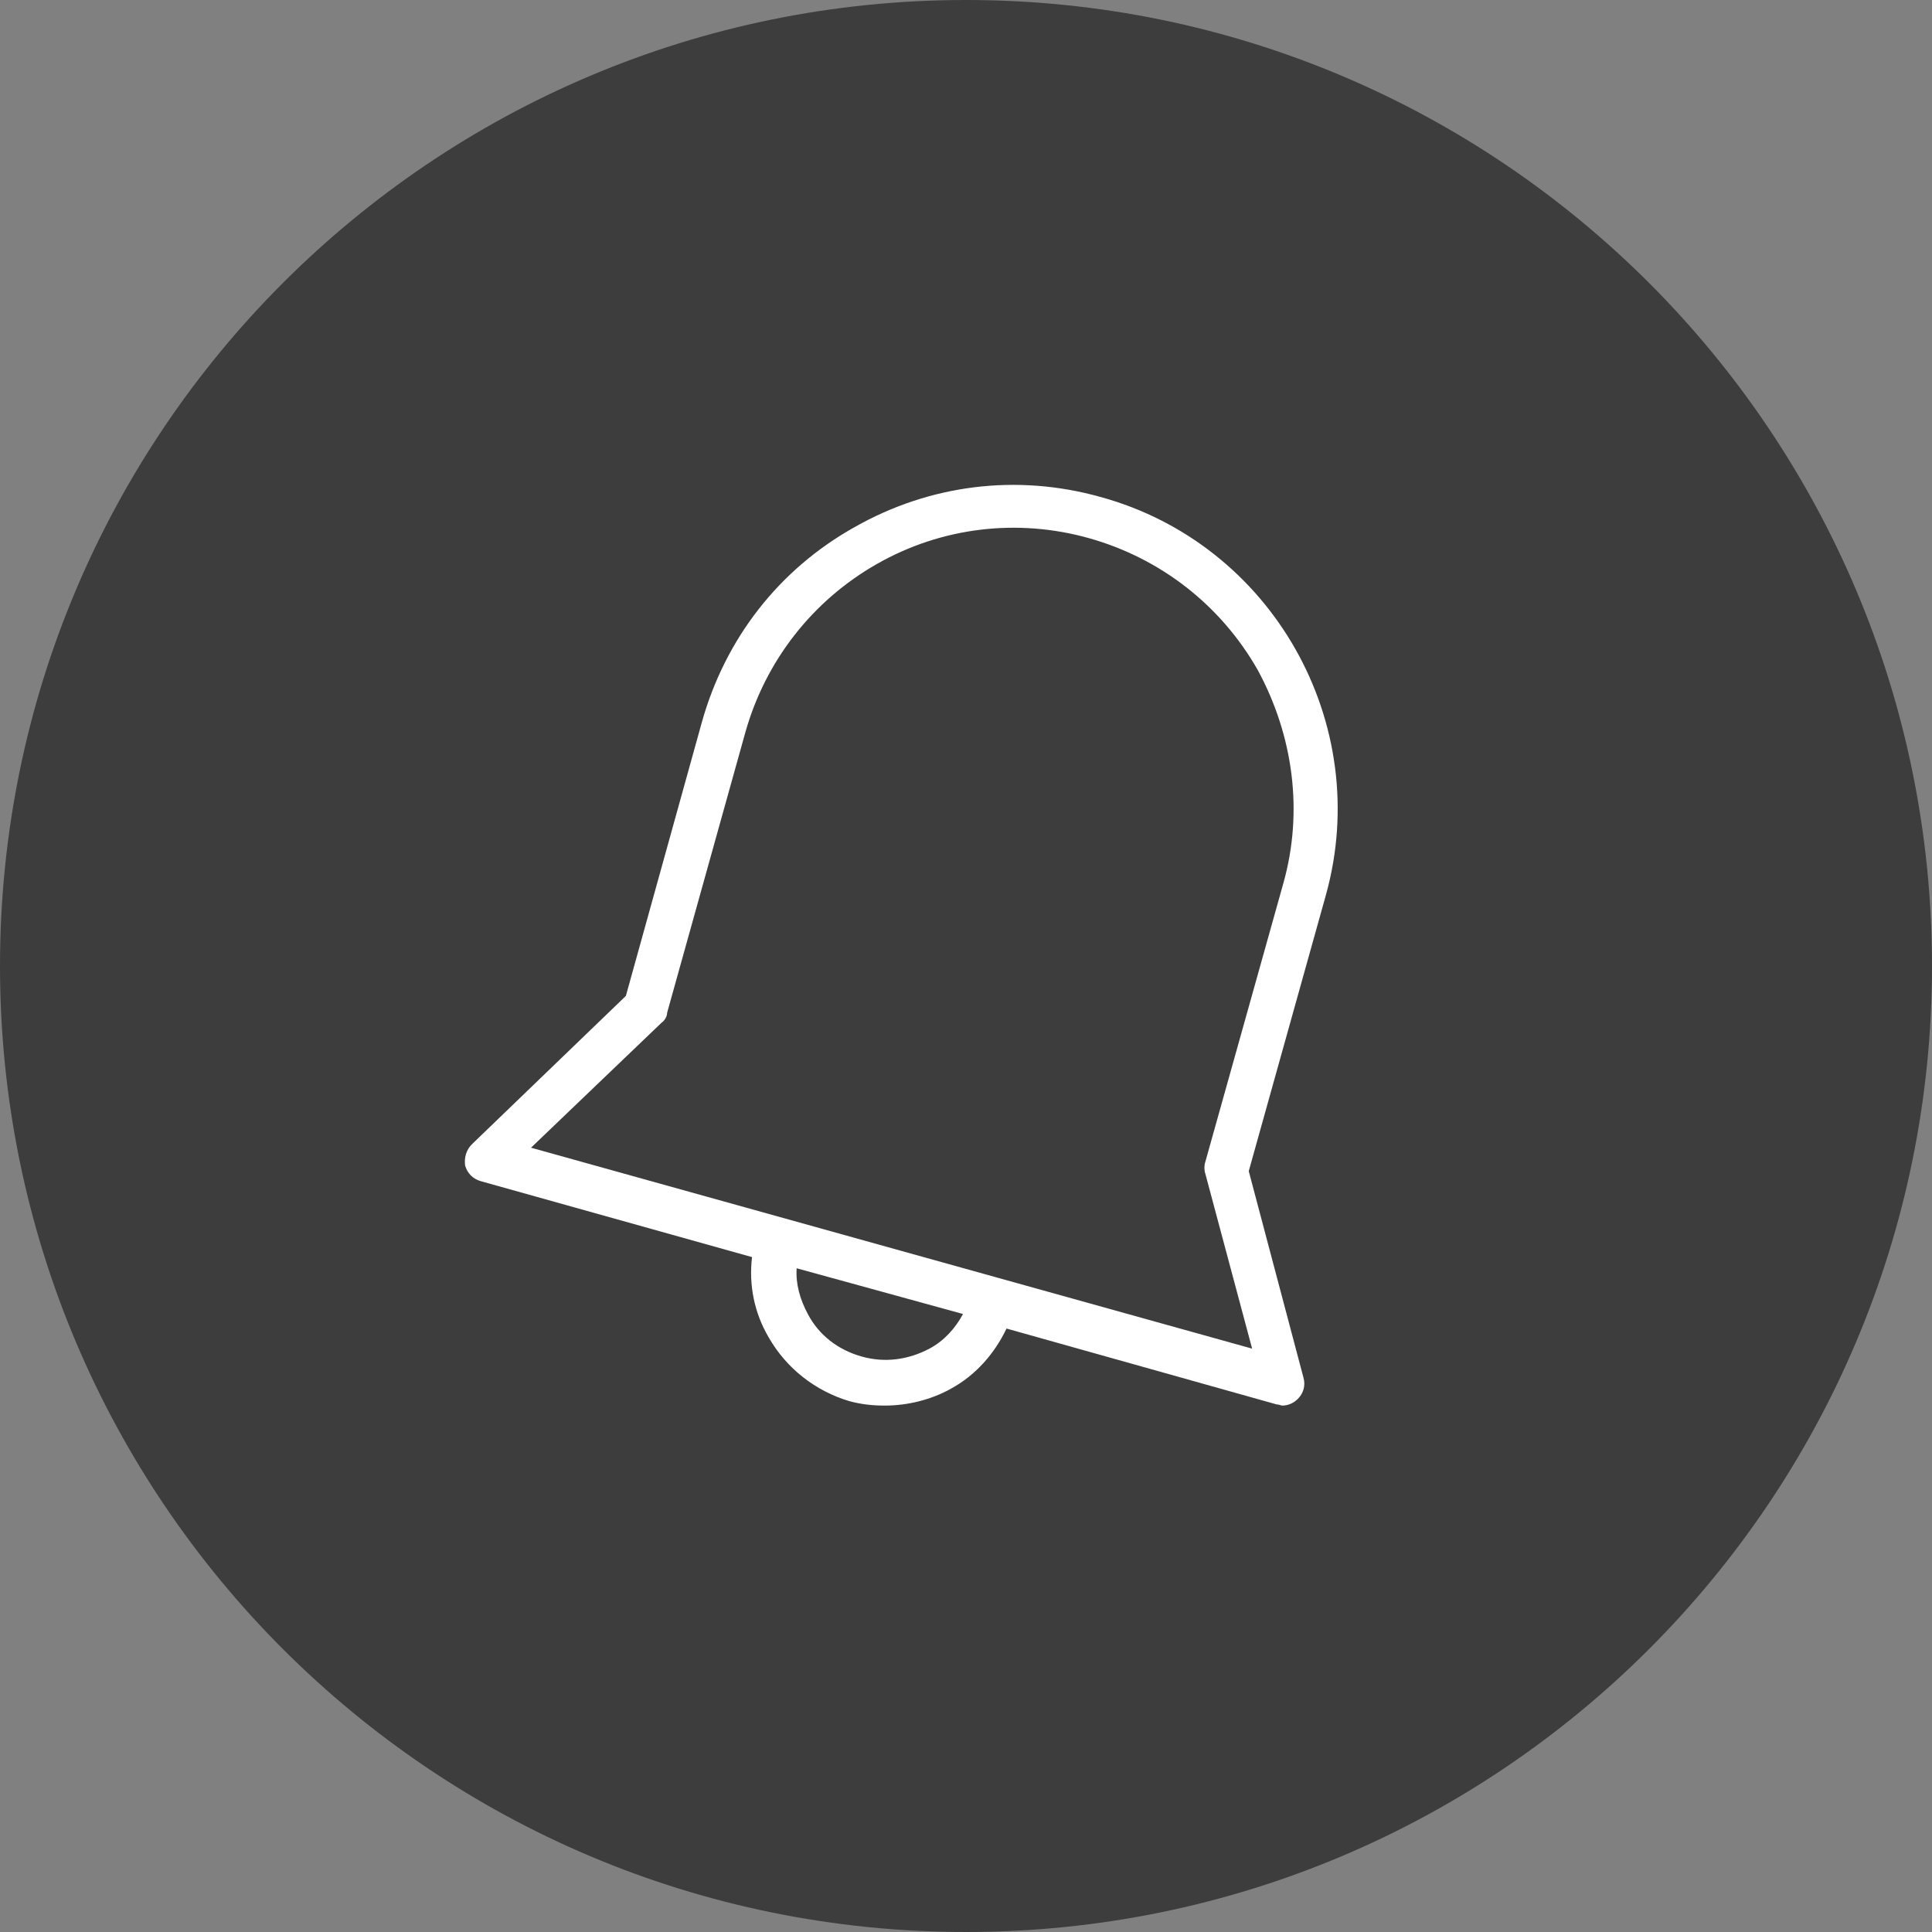 <svg width="40" height="40" viewBox="0 0 40 40" fill="none" xmlns="http://www.w3.org/2000/svg">
<rect x="0" y="0" width="40" height="40" fill="#808080" stroke="none"/>
<path d="M40 20C40 31.046 31.046 40 20 40C8.954 40 0 31.046 0 20C0 8.954 8.954 0 20 0C31.046 0 40 8.954 40 20Z" fill="#3D3D3D"/>
<path d="M22.78 10.288C21.047 9.803 19.244 10.034 17.696 10.912C16.125 11.79 15.015 13.223 14.53 14.957L12.958 20.619L9.769 23.692C9.653 23.808 9.607 23.97 9.63 24.132C9.677 24.293 9.792 24.409 9.954 24.455L15.57 26.027C15.501 26.605 15.616 27.182 15.916 27.691C16.286 28.338 16.887 28.8 17.581 29.008C17.835 29.077 18.066 29.101 18.32 29.101C18.782 29.101 19.268 28.985 19.684 28.754C20.192 28.477 20.585 28.037 20.839 27.506L26.432 29.077C26.478 29.077 26.524 29.101 26.548 29.101C26.663 29.101 26.779 29.054 26.871 28.962C26.987 28.846 27.033 28.684 26.987 28.523L25.854 24.247L27.449 18.539C28.443 14.98 26.34 11.259 22.78 10.288ZM19.244 27.922C18.805 28.153 18.32 28.222 17.835 28.084C17.349 27.945 16.956 27.645 16.725 27.205C16.564 26.905 16.471 26.581 16.494 26.258L19.938 27.205C19.776 27.506 19.545 27.76 19.244 27.922ZM26.571 18.285L24.953 24.062C24.93 24.132 24.93 24.224 24.953 24.293L25.924 27.922L10.994 23.762L13.698 21.173C13.767 21.127 13.813 21.035 13.813 20.965L15.431 15.165C15.847 13.685 16.818 12.437 18.158 11.675C19.499 10.912 21.07 10.727 22.549 11.143C24.029 11.559 25.276 12.53 26.039 13.87C26.779 15.234 26.987 16.805 26.571 18.285Z" fill="white"/>
</svg>
